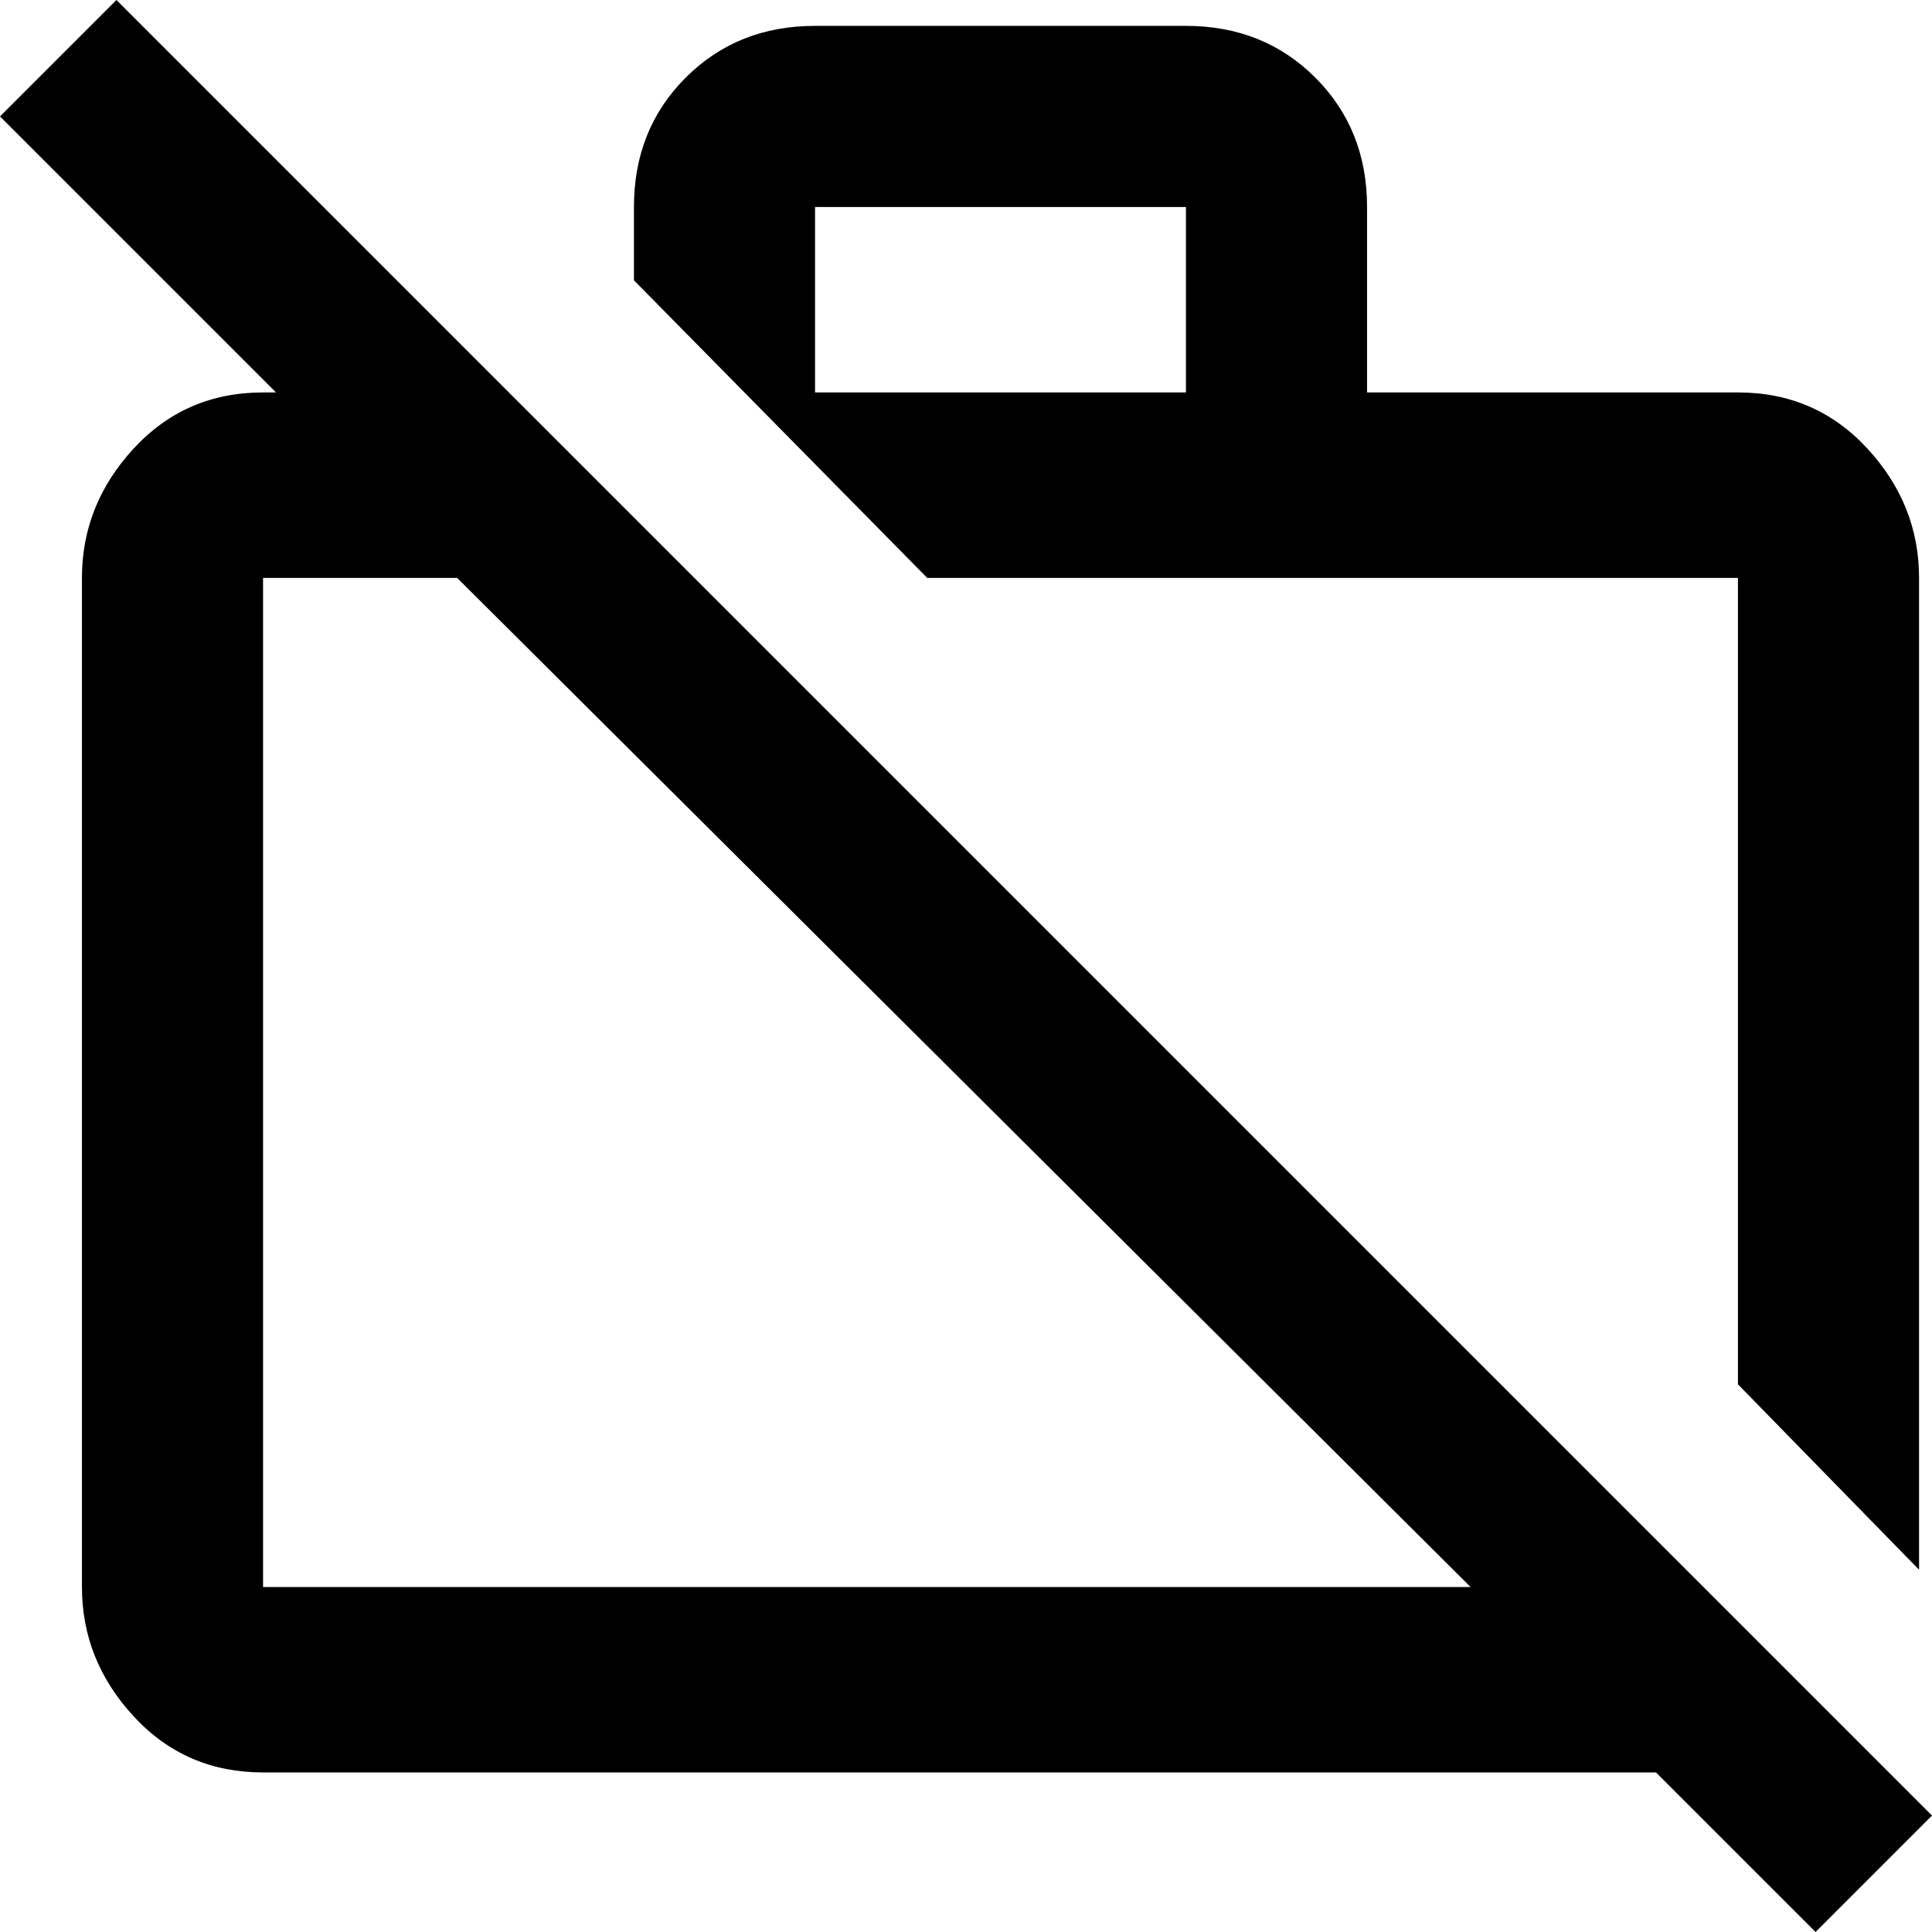 <svg xmlns="http://www.w3.org/2000/svg" viewBox="24 -37 448 448">
      <g transform="scale(1 -1) translate(0 -374)">
        <path d="M427 277V90L469 47V277Q469 294 457.0 307.0Q445 320 427 320H341V363Q341 381 329.0 393.0Q317 405 299 405H213Q195 405 183.0 393.0Q171 381 171 363V346L239 277ZM213 363H299V320H213ZM51 411 24 384 88 320H85Q67 320 55.0 307.0Q43 294 43 277V43Q43 26 55.0 13.0Q67 0 85 0H408L445 -37L472 -10ZM85 43V277H130L365 43Z" />
      </g>
    </svg>
